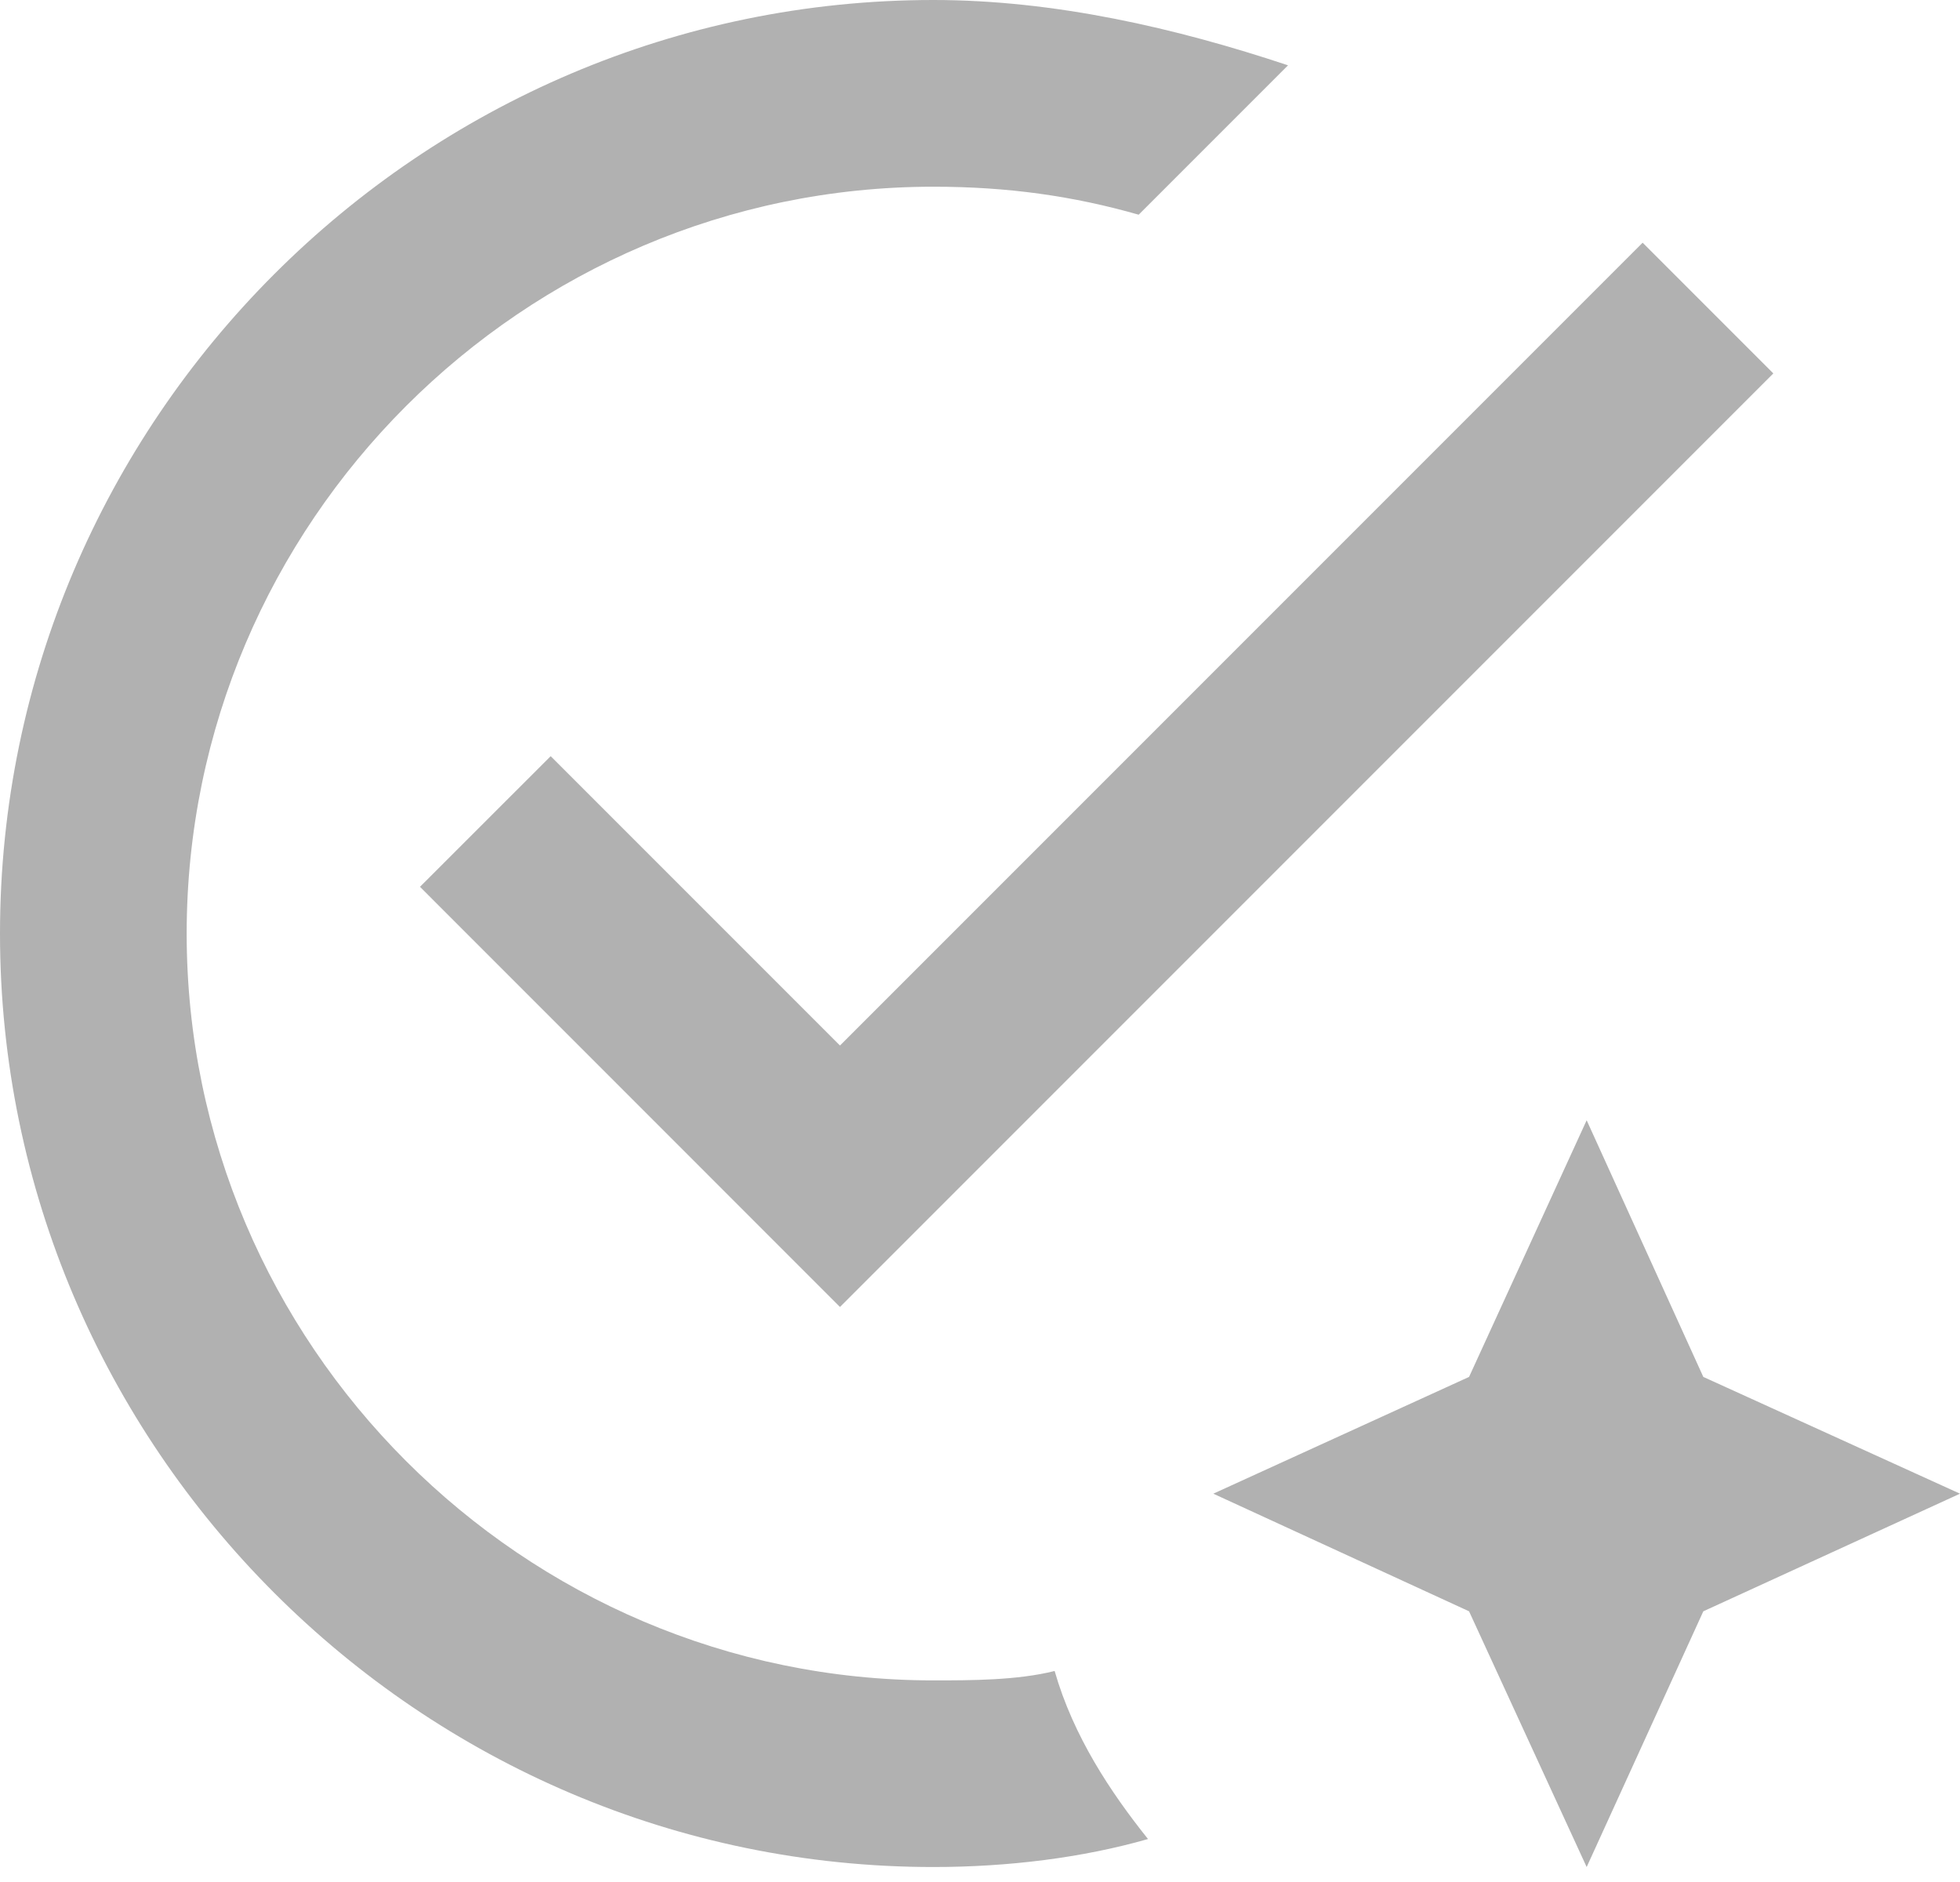 <svg width="25" height="24" viewBox="0 0 25 24" fill="none" xmlns="http://www.w3.org/2000/svg">
<path d="M11.905 23.809C12.857 23.809 13.809 23.691 14.643 23.452C14.167 22.857 13.691 22.143 13.452 21.309C12.976 21.429 12.381 21.429 11.905 21.429C6.667 21.429 2.381 17.143 2.381 11.905C2.381 6.667 6.667 2.381 11.905 2.381C12.857 2.381 13.691 2.5 14.524 2.738L16.429 0.833C15 0.357 13.452 0 11.905 0C5.357 0 0 5.357 0 11.905C0 18.452 5.357 23.809 11.905 23.809ZM5.357 11.309L7.024 9.643L10.714 13.333L20.952 3.095L22.619 4.762L10.714 16.667L5.357 11.309ZM20.238 14.286L18.738 17.559L15.476 19.048L18.738 20.548L20.238 23.809L21.726 20.548L25 19.048L21.726 17.559L20.238 14.286Z" fill="#B1B1B1"/>
</svg>

